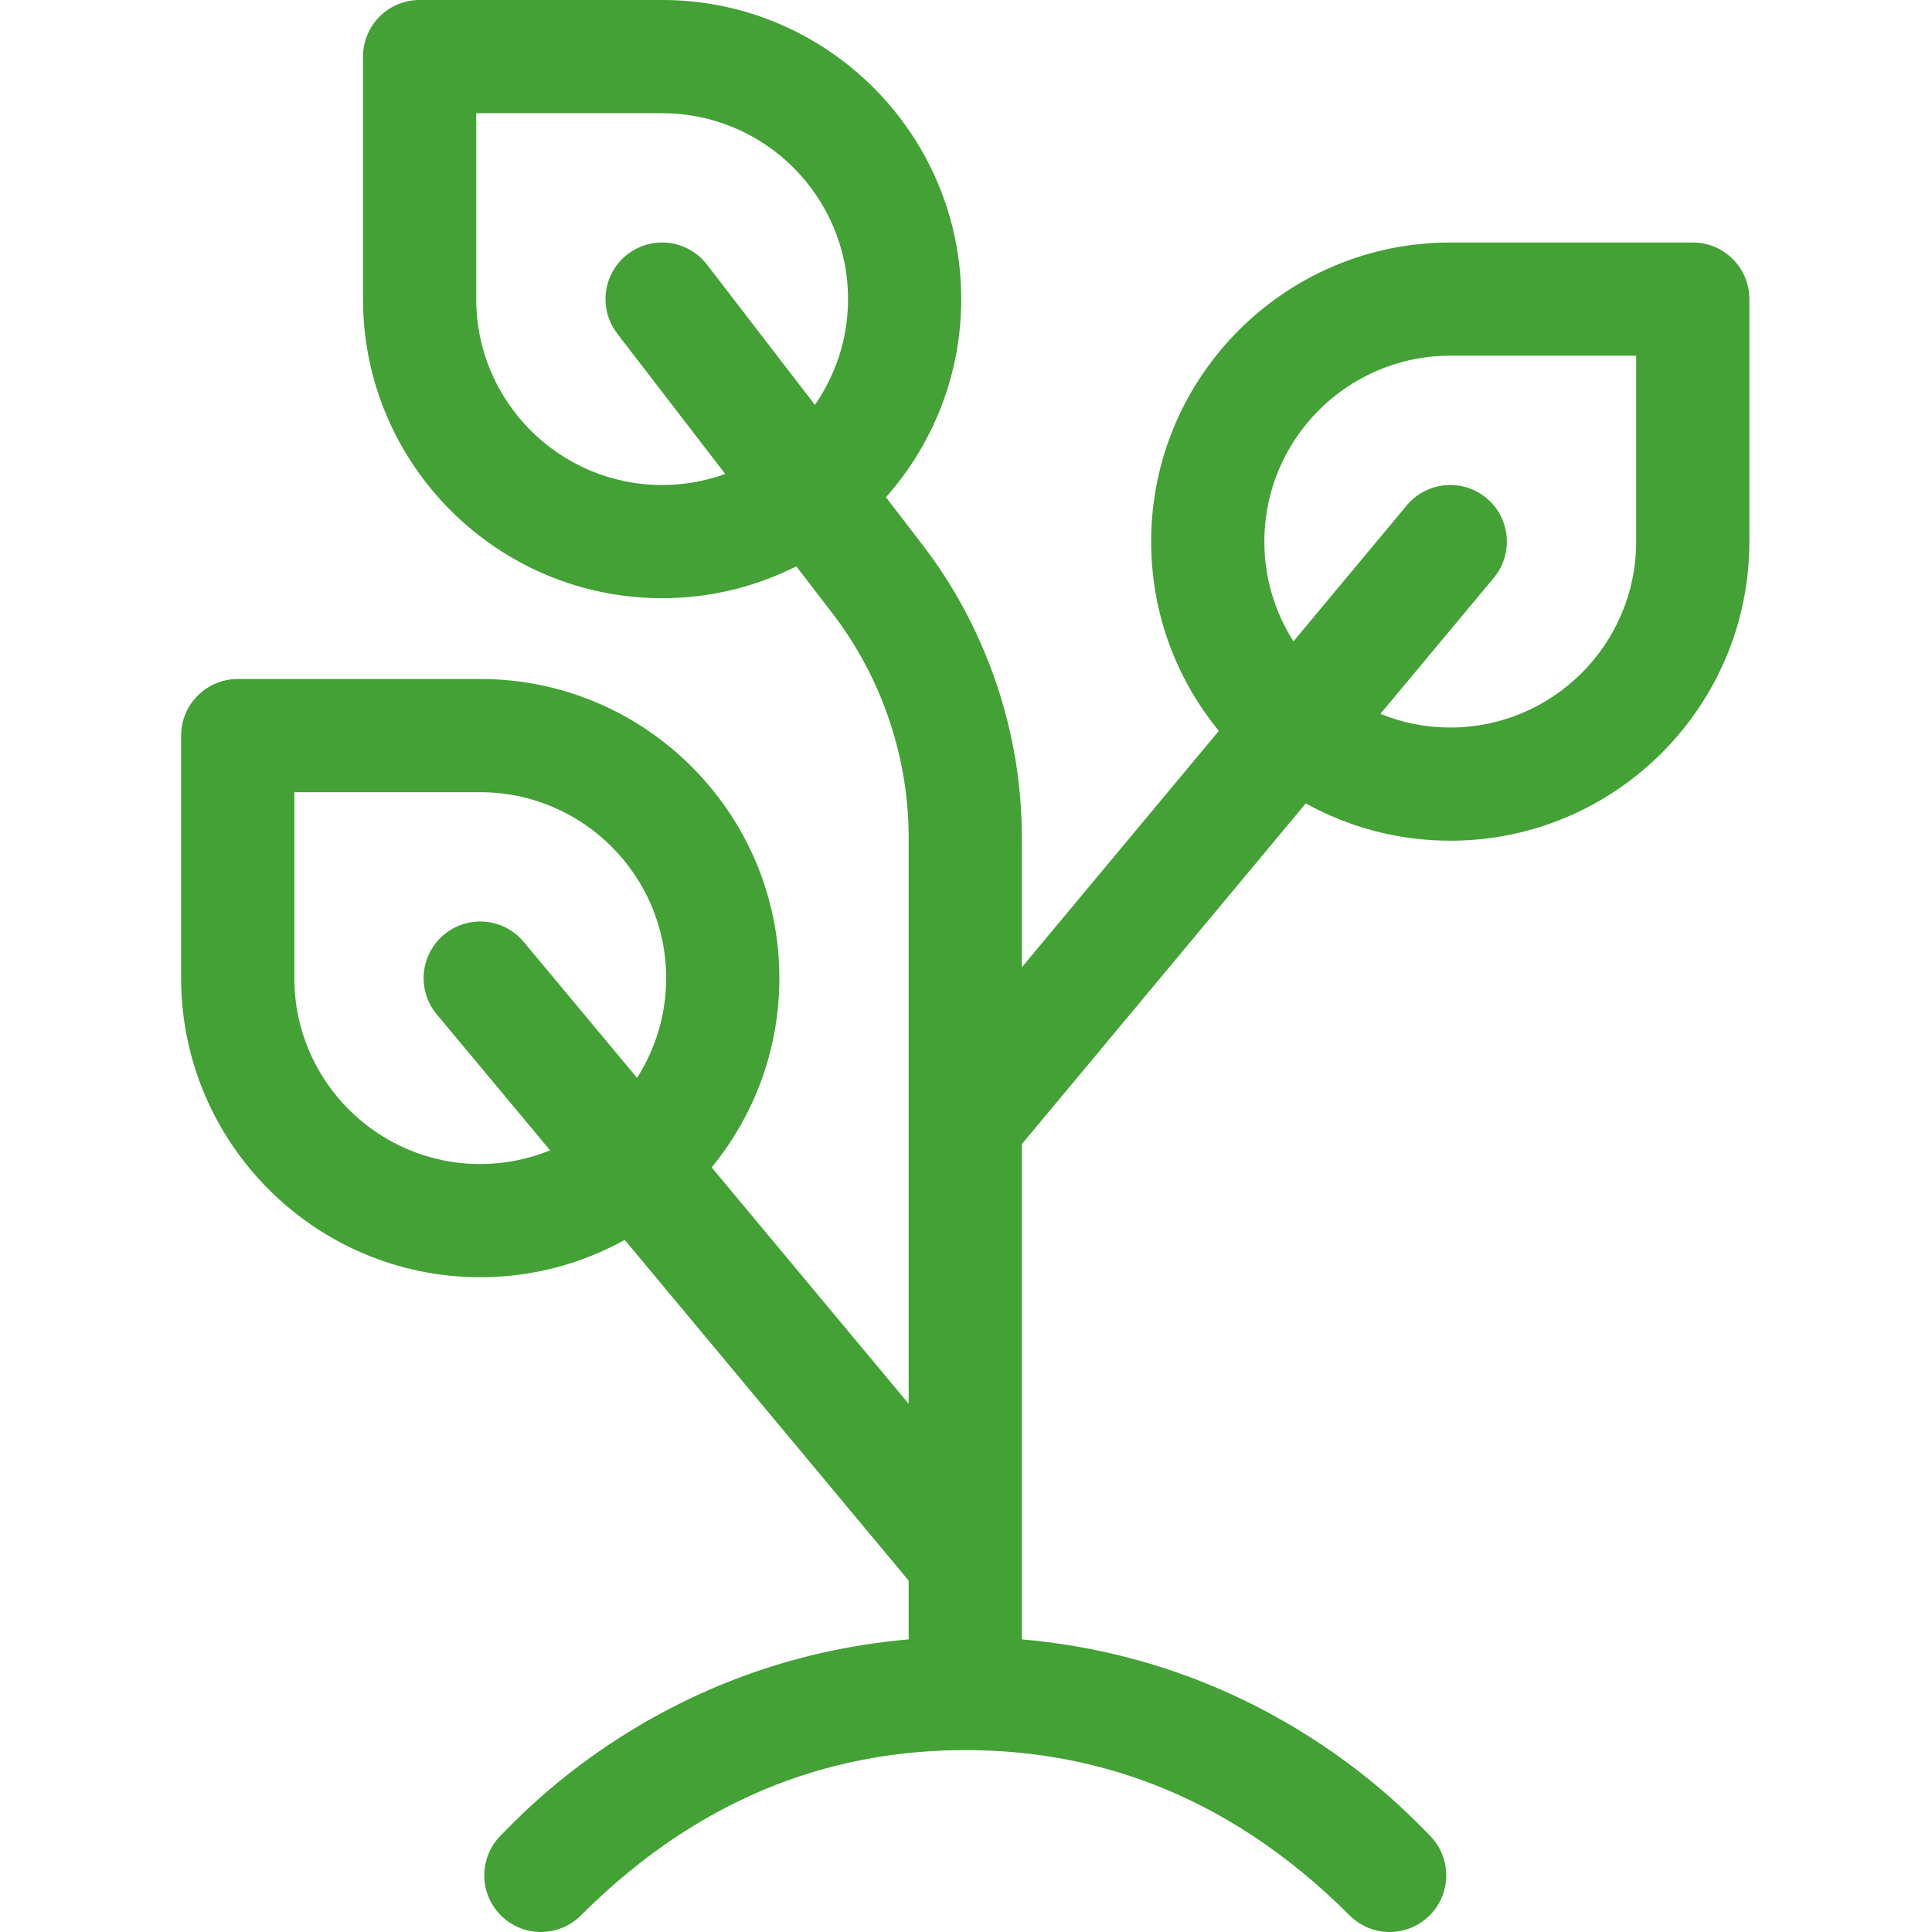 <svg fill="#43a135"  height="512pt" viewBox="-48 0 512 512.001" width="512pt" xmlns="http://www.w3.org/2000/svg"><path d="m400.602 64.266h-64.281c-43.699 0-79.254 35.555-79.254 79.25v.035c0 19.008 6.734 36.477 17.938 50.145l-52.203 62.648v-34.391c0-27.957-9.387-55.555-26.434-77.715l-9.582-12.461c12.398-13.992 19.949-32.375 19.949-52.496v-.031c0-43.699-35.555-79.25-79.25-79.25h-64.285c-8.281 0-15 6.715-15 15v64.281c0 43.699 35.555 79.25 79.285 79.25 12.77 0 24.84-3.055 35.535-8.445l9.57 12.441c13.031 16.945 20.211 38.051 20.211 59.426v75.734.012 74.324l-52.203-62.645c11.203-13.672 17.938-31.137 17.938-50.148v-.035c0-43.699-35.551-79.25-79.25-79.25h-64.285c-8.285 0-15 6.719-15 15v64.285c0 43.699 35.551 79.25 79.281 79.25 13.875 0 26.922-3.594 38.277-9.887l75.242 90.289v15.578c-65.43 5.676-102.168 46.027-108.074 51.934-5.855 5.859-5.855 15.355 0 21.211 5.859 5.859 15.355 5.859 21.215 0 33.688-33.68 69.727-43.805 101.867-43.805 32.043 0 68.105 10.07 101.852 43.805 2.93 2.93 6.77 4.395 10.605 4.395 3.84 0 7.68-1.465 10.609-4.395 5.855-5.855 5.855-15.352 0-21.211-5.953-5.949-42.668-46.258-108.074-51.934v-21.082c0-.004 0-.008 0-.012v-110.164l75.242-90.293c11.363 6.293 24.418 9.891 38.305 9.891 43.699 0 79.25-35.555 79.25-79.25v-64.285c.004-8.285-6.715-15-14.996-15zm-273.148 64.266c-27.156 0-49.25-22.094-49.25-49.25v-49.281h49.281c27.156 0 49.25 22.094 49.25 49.25v.031c0 10.402-3.25 20.059-8.777 28.016l-28.598-37.176h-.004c-5.051-6.566-14.469-7.797-21.035-2.746-6.566 5.051-7.793 14.469-2.742 21.035l28.609 37.195c-5.227 1.891-10.859 2.926-16.734 2.926zm-48.203 179.949c-27.156 0-49.25-22.094-49.25-49.25v-49.285h49.281c27.16 0 49.254 22.094 49.254 49.25v.035c0 9.715-2.84 18.773-7.719 26.414l-30.027-36.035c-5.305-6.363-14.762-7.223-21.125-1.918-6.363 5.301-7.223 14.762-1.922 21.125l30.035 36.039c-5.723 2.332-11.973 3.625-18.527 3.625zm306.352-164.93c0 27.156-22.094 49.25-49.281 49.25-6.543 0-12.785-1.293-18.5-3.621l30.039-36.043c5.301-6.367 4.441-15.824-1.922-21.129-6.367-5.301-15.82-4.441-21.129 1.922l-30.027 36.035c-4.875-7.641-7.715-16.699-7.715-26.418v-.031c0-27.156 22.094-49.25 49.254-49.25h49.281zm0 0"/></svg>